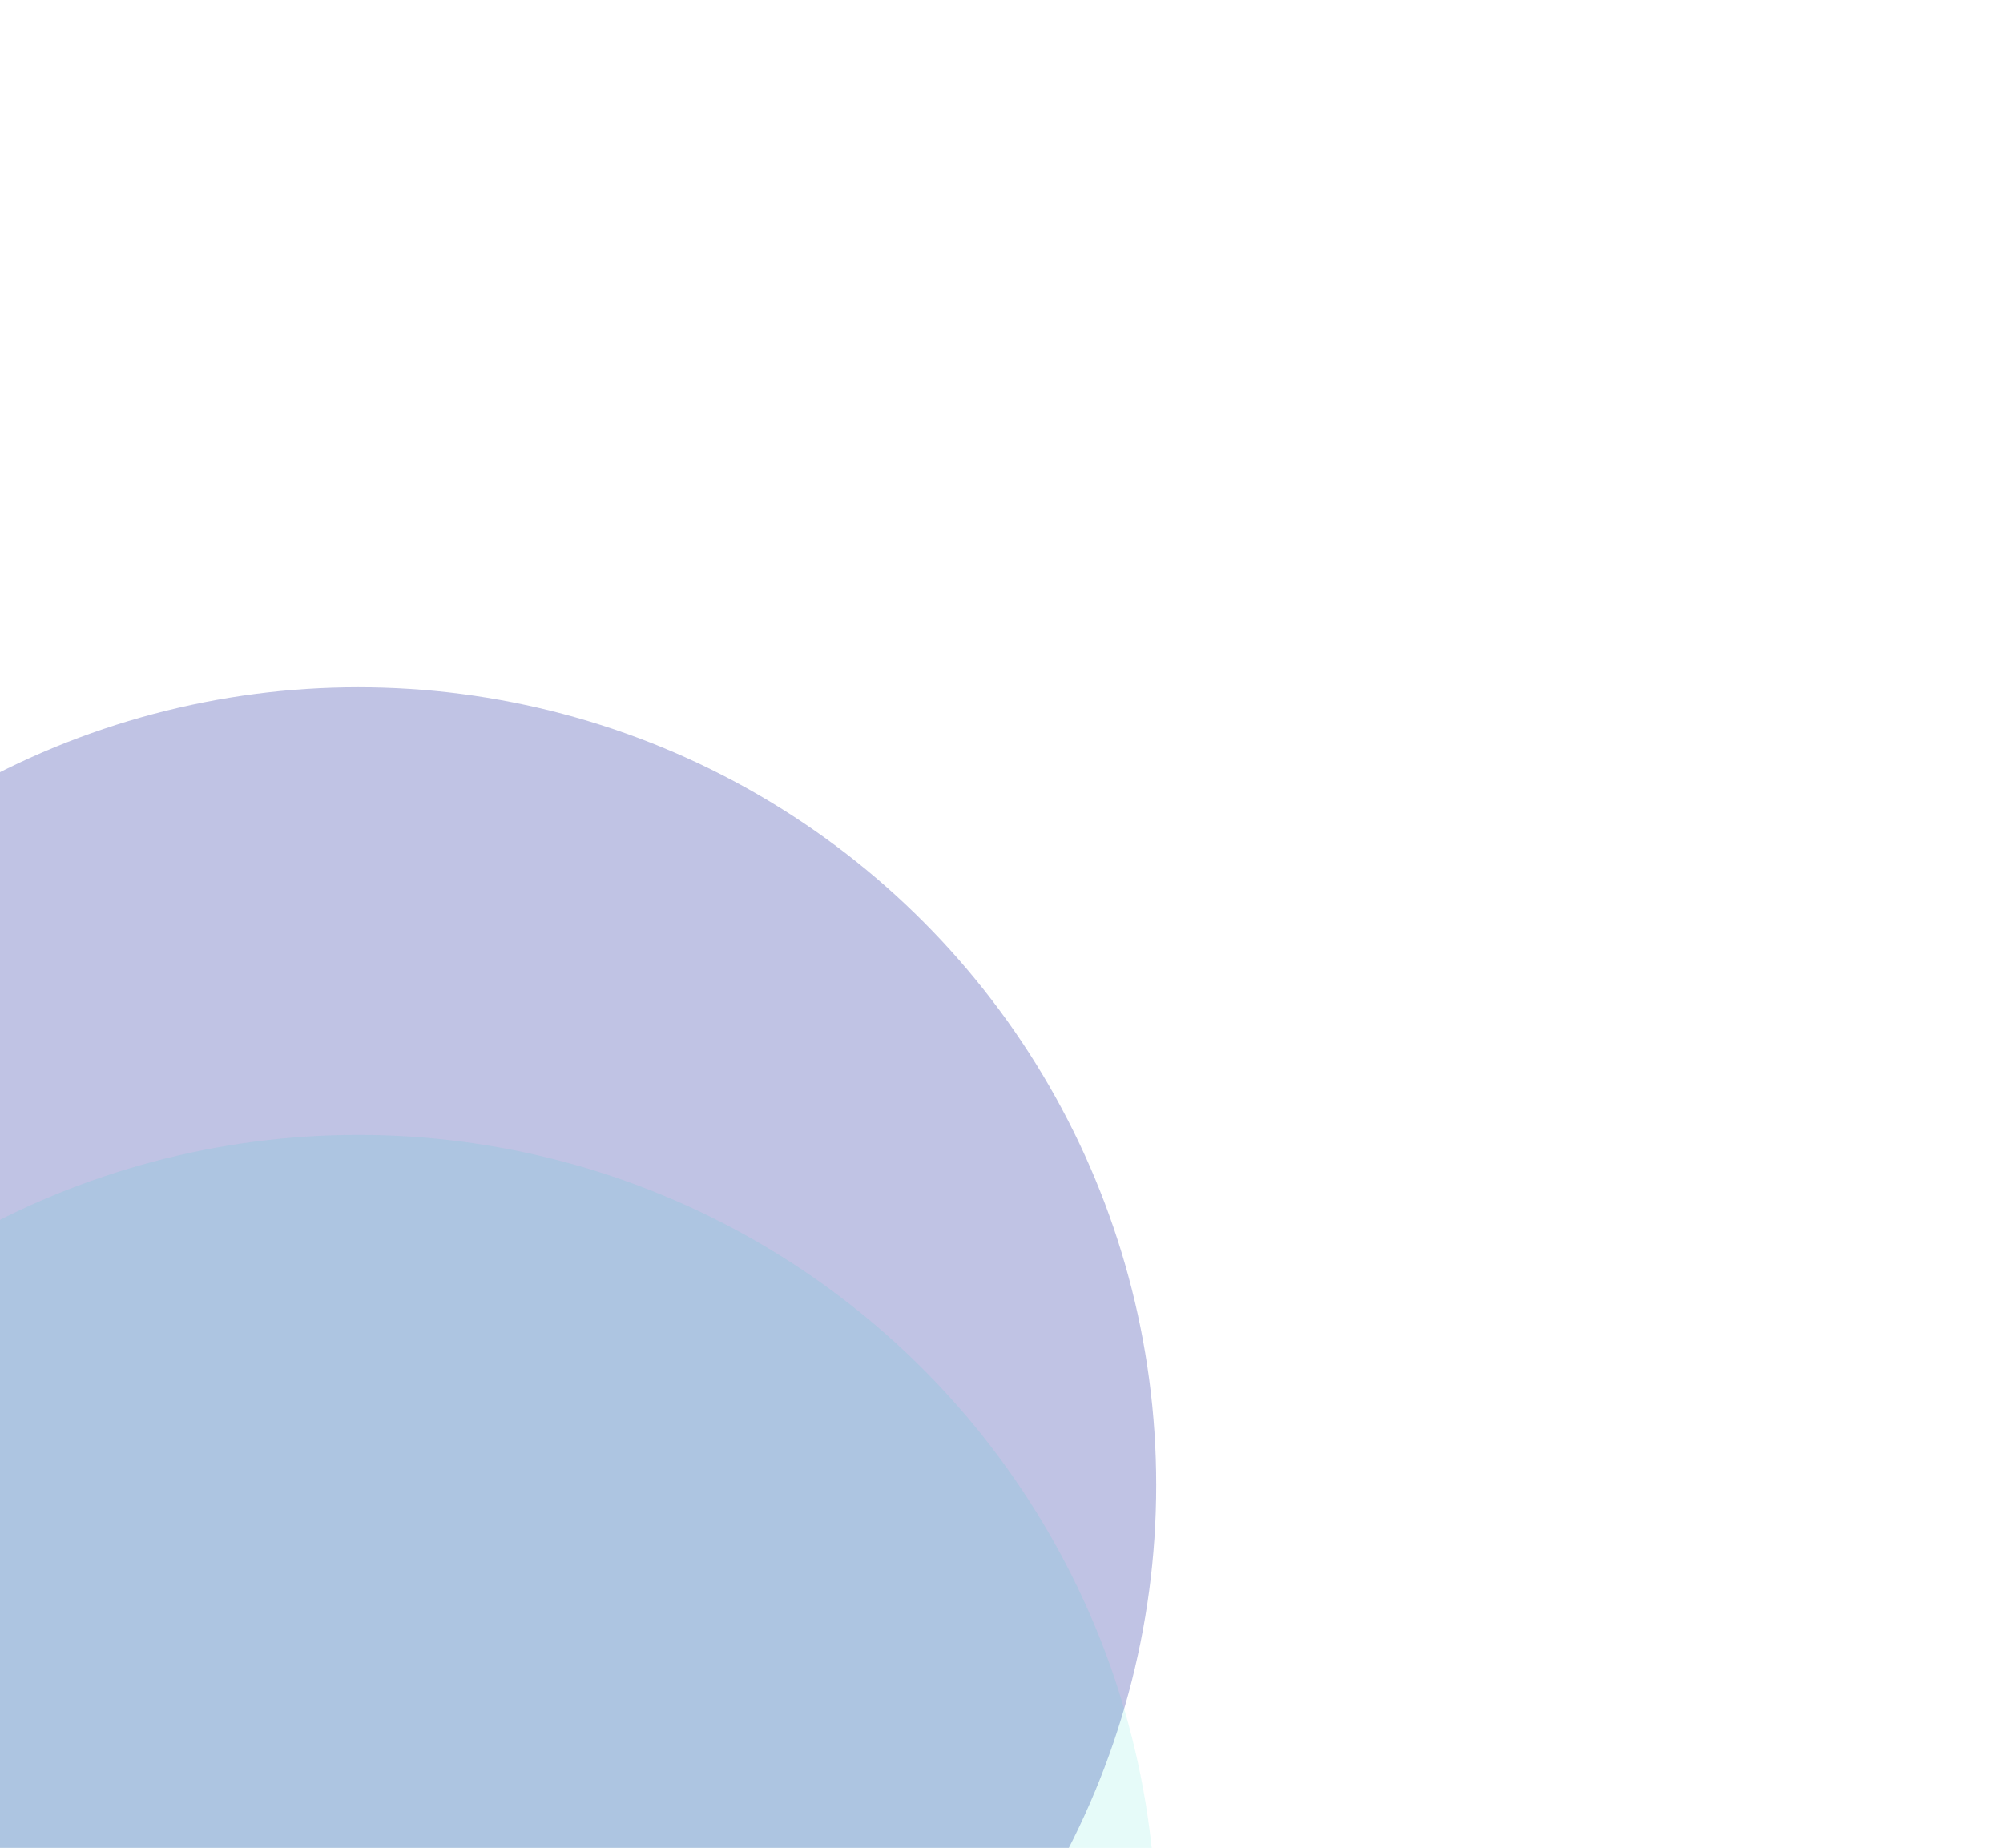 <svg width="246" height="227" viewBox="0 0 246 227" fill="none" xmlns="http://www.w3.org/2000/svg">
<g filter="url(#filter0_f_325_333005)">
<circle cx="44" cy="182.417" r="98" fill="#2E37A4" fill-opacity="0.3"/>
</g>
<g filter="url(#filter1_f_325_333005)">
<circle cx="44" cy="237.41" r="98" fill="#00D3C7" fill-opacity="0.1"/>
</g>
<defs>
<filter id="filter0_f_325_333005" x="-138" y="0.417" width="364" height="364" filterUnits="userSpaceOnUse" color-interpolation-filters="sRGB">
<feFlood flood-opacity="0" result="BackgroundImageFix"/>
<feBlend mode="normal" in="SourceGraphic" in2="BackgroundImageFix" result="shape"/>
<feGaussianBlur stdDeviation="42" result="effect1_foregroundBlur_325_333005"/>
</filter>
<filter id="filter1_f_325_333005" x="-158" y="35.41" width="404" height="404" filterUnits="userSpaceOnUse" color-interpolation-filters="sRGB">
<feFlood flood-opacity="0" result="BackgroundImageFix"/>
<feBlend mode="normal" in="SourceGraphic" in2="BackgroundImageFix" result="shape"/>
<feGaussianBlur stdDeviation="52" result="effect1_foregroundBlur_325_333005"/>
</filter>
</defs>
</svg>
